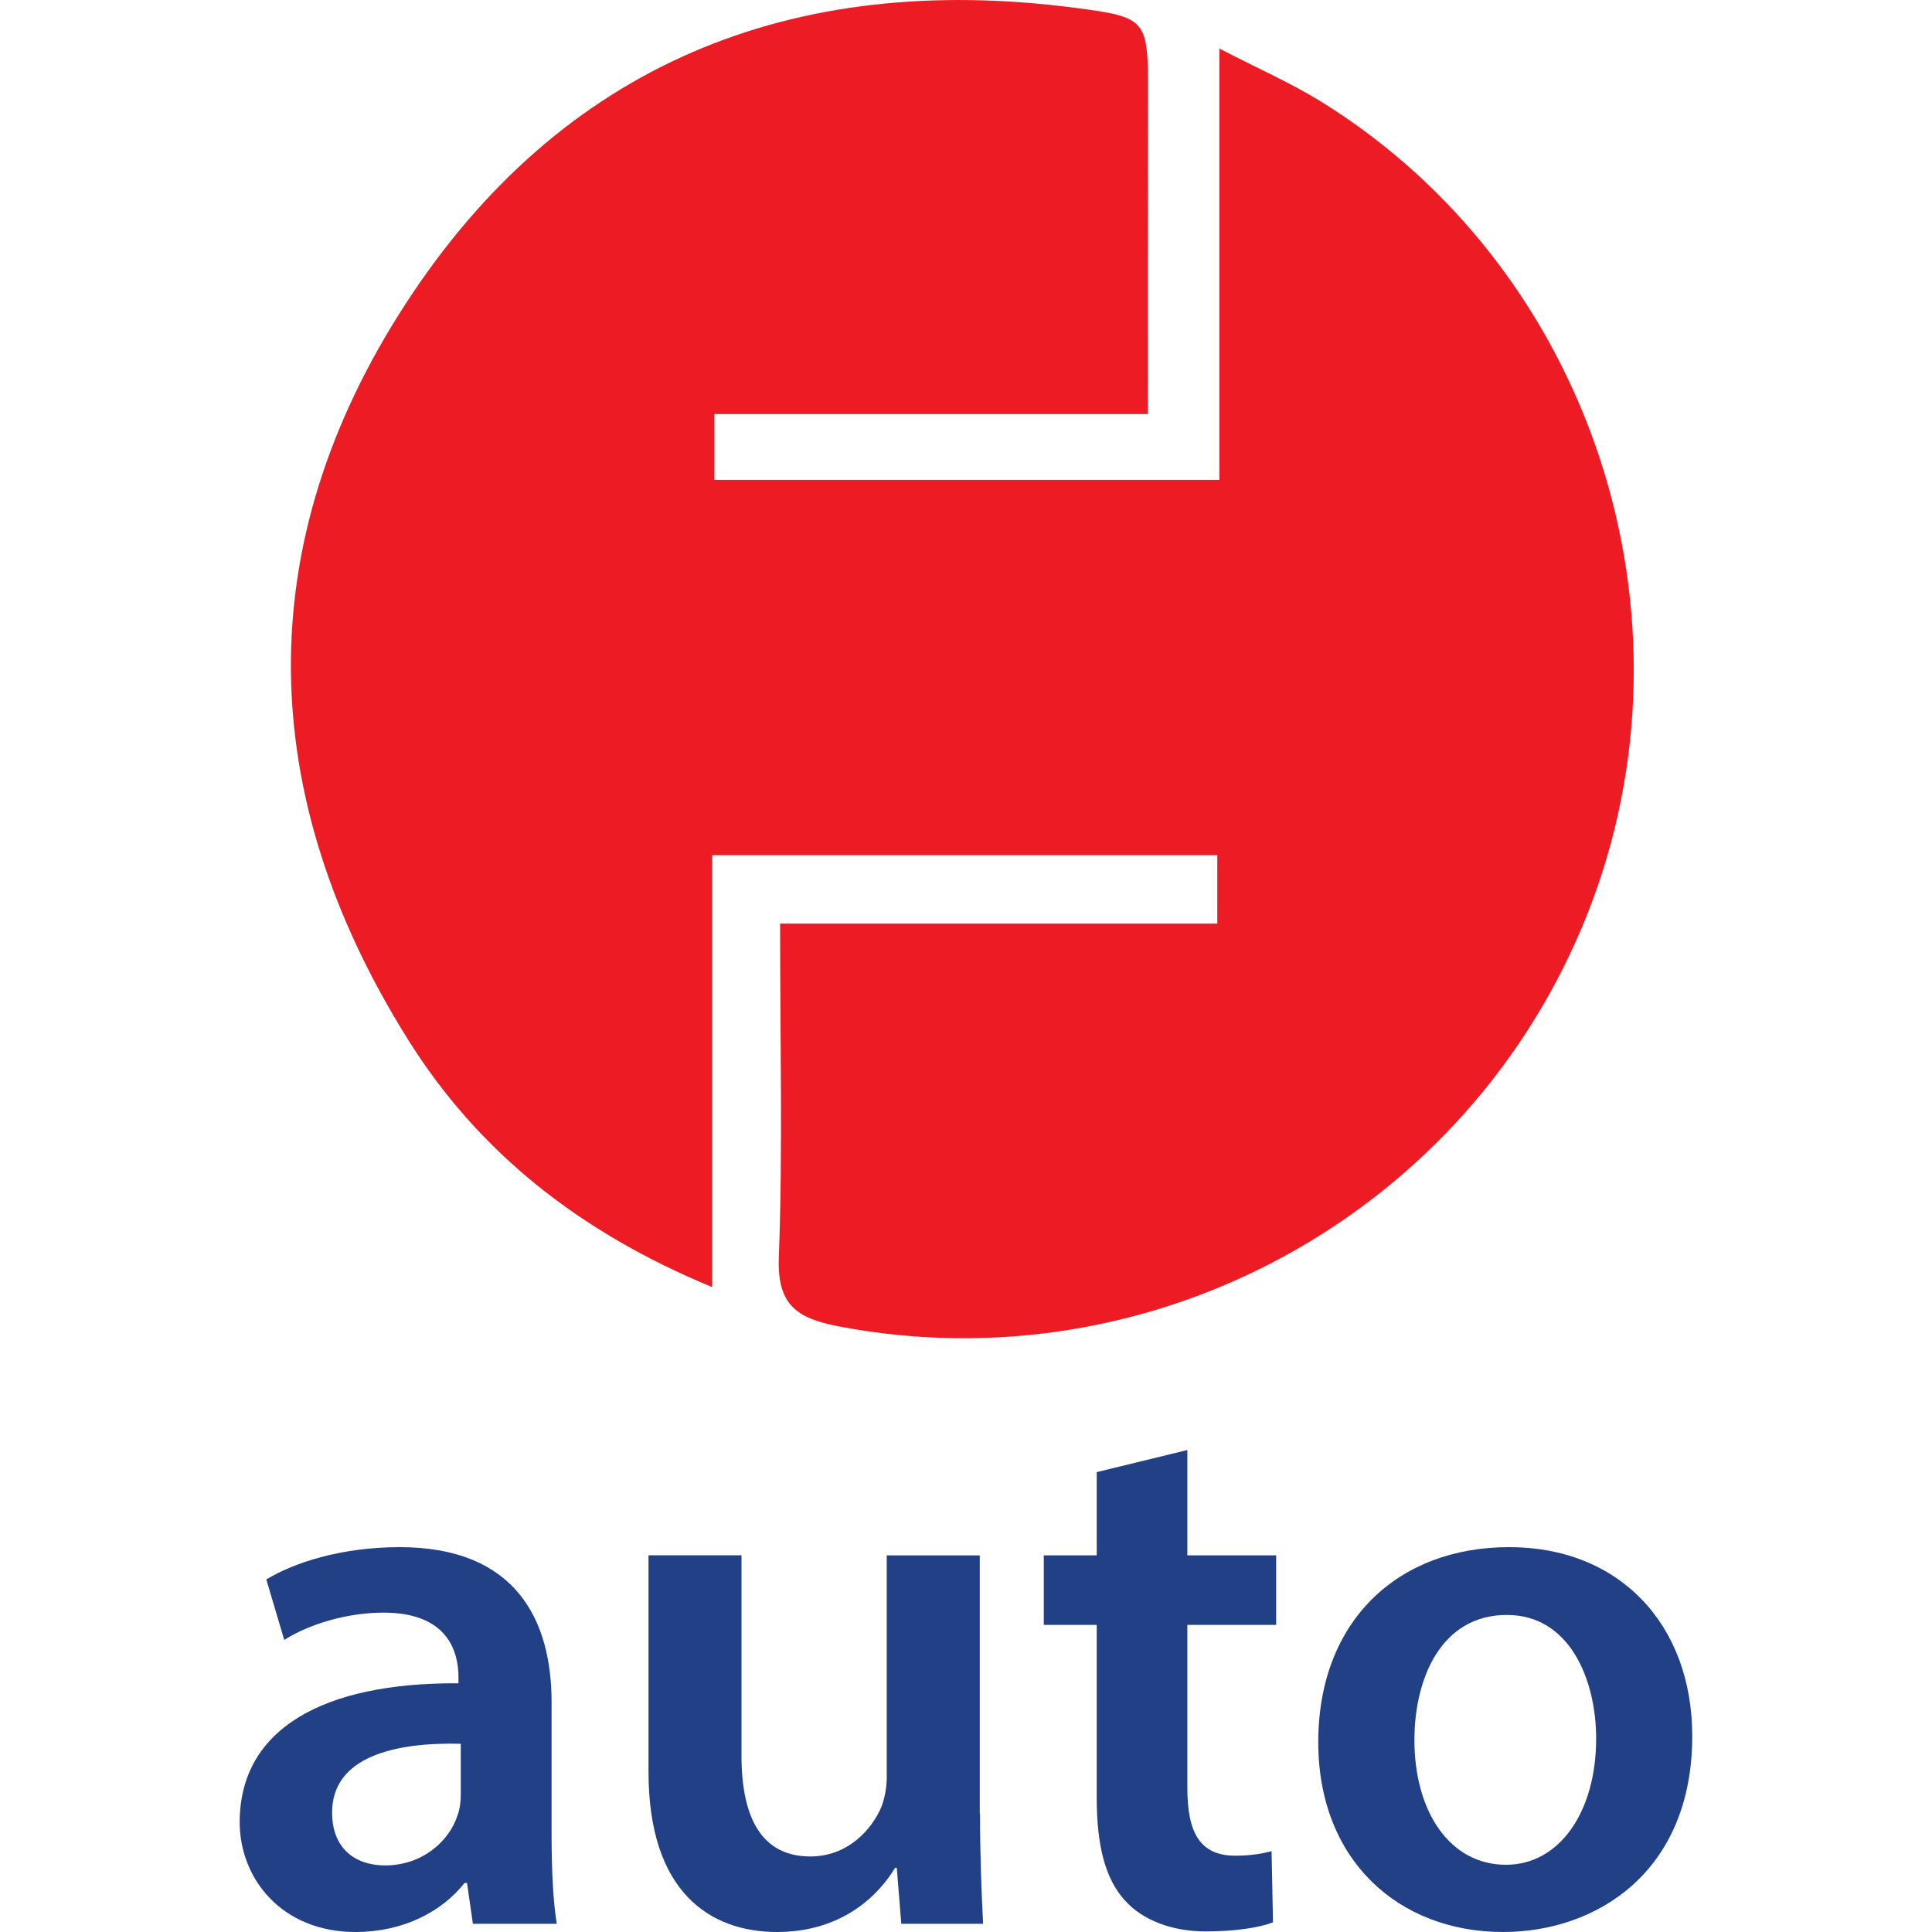 <?xml version="1.0" encoding="utf-8"?>
<!-- Generator: Adobe Illustrator 16.0.0, SVG Export Plug-In . SVG Version: 6.00 Build 0)  -->
<!DOCTYPE svg PUBLIC "-//W3C//DTD SVG 1.1//EN" "http://www.w3.org/Graphics/SVG/1.1/DTD/svg11.dtd">
<svg version="1.1" id="Calque_1" xmlns="http://www.w3.org/2000/svg" xmlns:xlink="http://www.w3.org/1999/xlink" x="0px" y="0px"
	 width="30px" height="30px" viewBox="0 0 30 30" enable-background="new 0 0 30 30" xml:space="preserve">
<g>
	<path fill-rule="evenodd" clip-rule="evenodd" fill="#ED1C24" d="M17.822,6.43c-1.223,0-2.312,0-3.401,0c-1.091,0-2.18,0-3.328,0
		c0,0.362,0,0.655,0,1.021c2.578,0,5.17,0,7.841,0c0-2.181,0-4.333,0-6.697c0.623,0.322,1.119,0.539,1.573,0.82
		c4.208,2.602,5.973,7.989,4.143,12.615c-1.842,4.653-6.748,7.345-11.637,6.405c-0.646-0.126-0.951-0.335-0.919-1.082
		c0.062-1.681,0.019-3.365,0.019-5.17c2.283,0,4.51,0,6.789,0c0-0.413,0-0.706,0-1.063c-2.585,0-5.159,0-7.844,0
		c0,2.191,0,4.388,0,6.707c-2.065-0.854-3.628-2.096-4.723-3.844C3.968,12.361,3.867,8.461,6.3,4.715
		c2.415-3.716,5.994-5.164,10.381-4.595c1.148,0.149,1.145,0.177,1.145,1.377C17.822,3.097,17.822,4.694,17.822,6.43z"/>
	<path fill="#224086" d="M7.155,27.077c-1.021-0.025-1.998,0.199-1.998,1.068c0,0.563,0.363,0.821,0.823,0.821
		c0.577,0,0.999-0.375,1.128-0.788c0.037-0.105,0.047-0.22,0.047-0.316V27.077z M7.343,29.873l-0.091-0.635H7.214
		C6.862,29.684,6.263,30,5.521,30c-1.15,0-1.799-0.832-1.799-1.704c0-1.441,1.282-2.171,3.397-2.158v-0.097c0-0.377-0.153-1-1.162-1
		c-0.565,0-1.154,0.176-1.543,0.424l-0.279-0.939c0.422-0.258,1.162-0.502,2.07-0.502c1.83,0,2.36,1.162,2.36,2.407v2.067
		c0,0.516,0.022,1.021,0.081,1.375H7.343z"/>
	<path fill="#224086" d="M15.218,28.158c0,0.68,0.023,1.244,0.048,1.715h-1.271l-0.07-0.871h-0.025
		C13.653,29.414,13.091,30,12.067,30c-1.045,0-1.997-0.623-1.997-2.487V24.15h1.444v3.114c0,0.952,0.307,1.563,1.069,1.563
		c0.576,0,0.952-0.41,1.106-0.776c0.045-0.129,0.08-0.278,0.08-0.445v-3.454h1.445v4.006H15.218z"/>
	<path fill="#224086" d="M18.437,22.516v1.635h1.379v1.08h-1.379v2.526c0,0.693,0.189,1.058,0.745,1.058
		c0.245,0,0.434-0.035,0.563-0.07l0.022,1.105c-0.211,0.082-0.586,0.141-1.045,0.141c-0.53,0-0.979-0.178-1.245-0.471
		c-0.309-0.33-0.447-0.847-0.447-1.599v-2.69h-0.822v-1.08h0.822v-1.292L18.437,22.516z"/>
	<path fill="#224086" d="M21.963,27.019c0,1.102,0.542,1.937,1.423,1.937c0.822,0,1.399-0.81,1.399-1.962
		c0-0.894-0.4-1.917-1.386-1.917C22.376,25.076,21.963,26.066,21.963,27.019z M26.277,26.96c0,2.101-1.48,3.04-2.937,3.04
		c-1.624,0-2.87-1.115-2.87-2.948c0-1.88,1.235-3.028,2.962-3.028C25.138,24.021,26.277,25.217,26.277,26.96z"/>
</g>
</svg>
